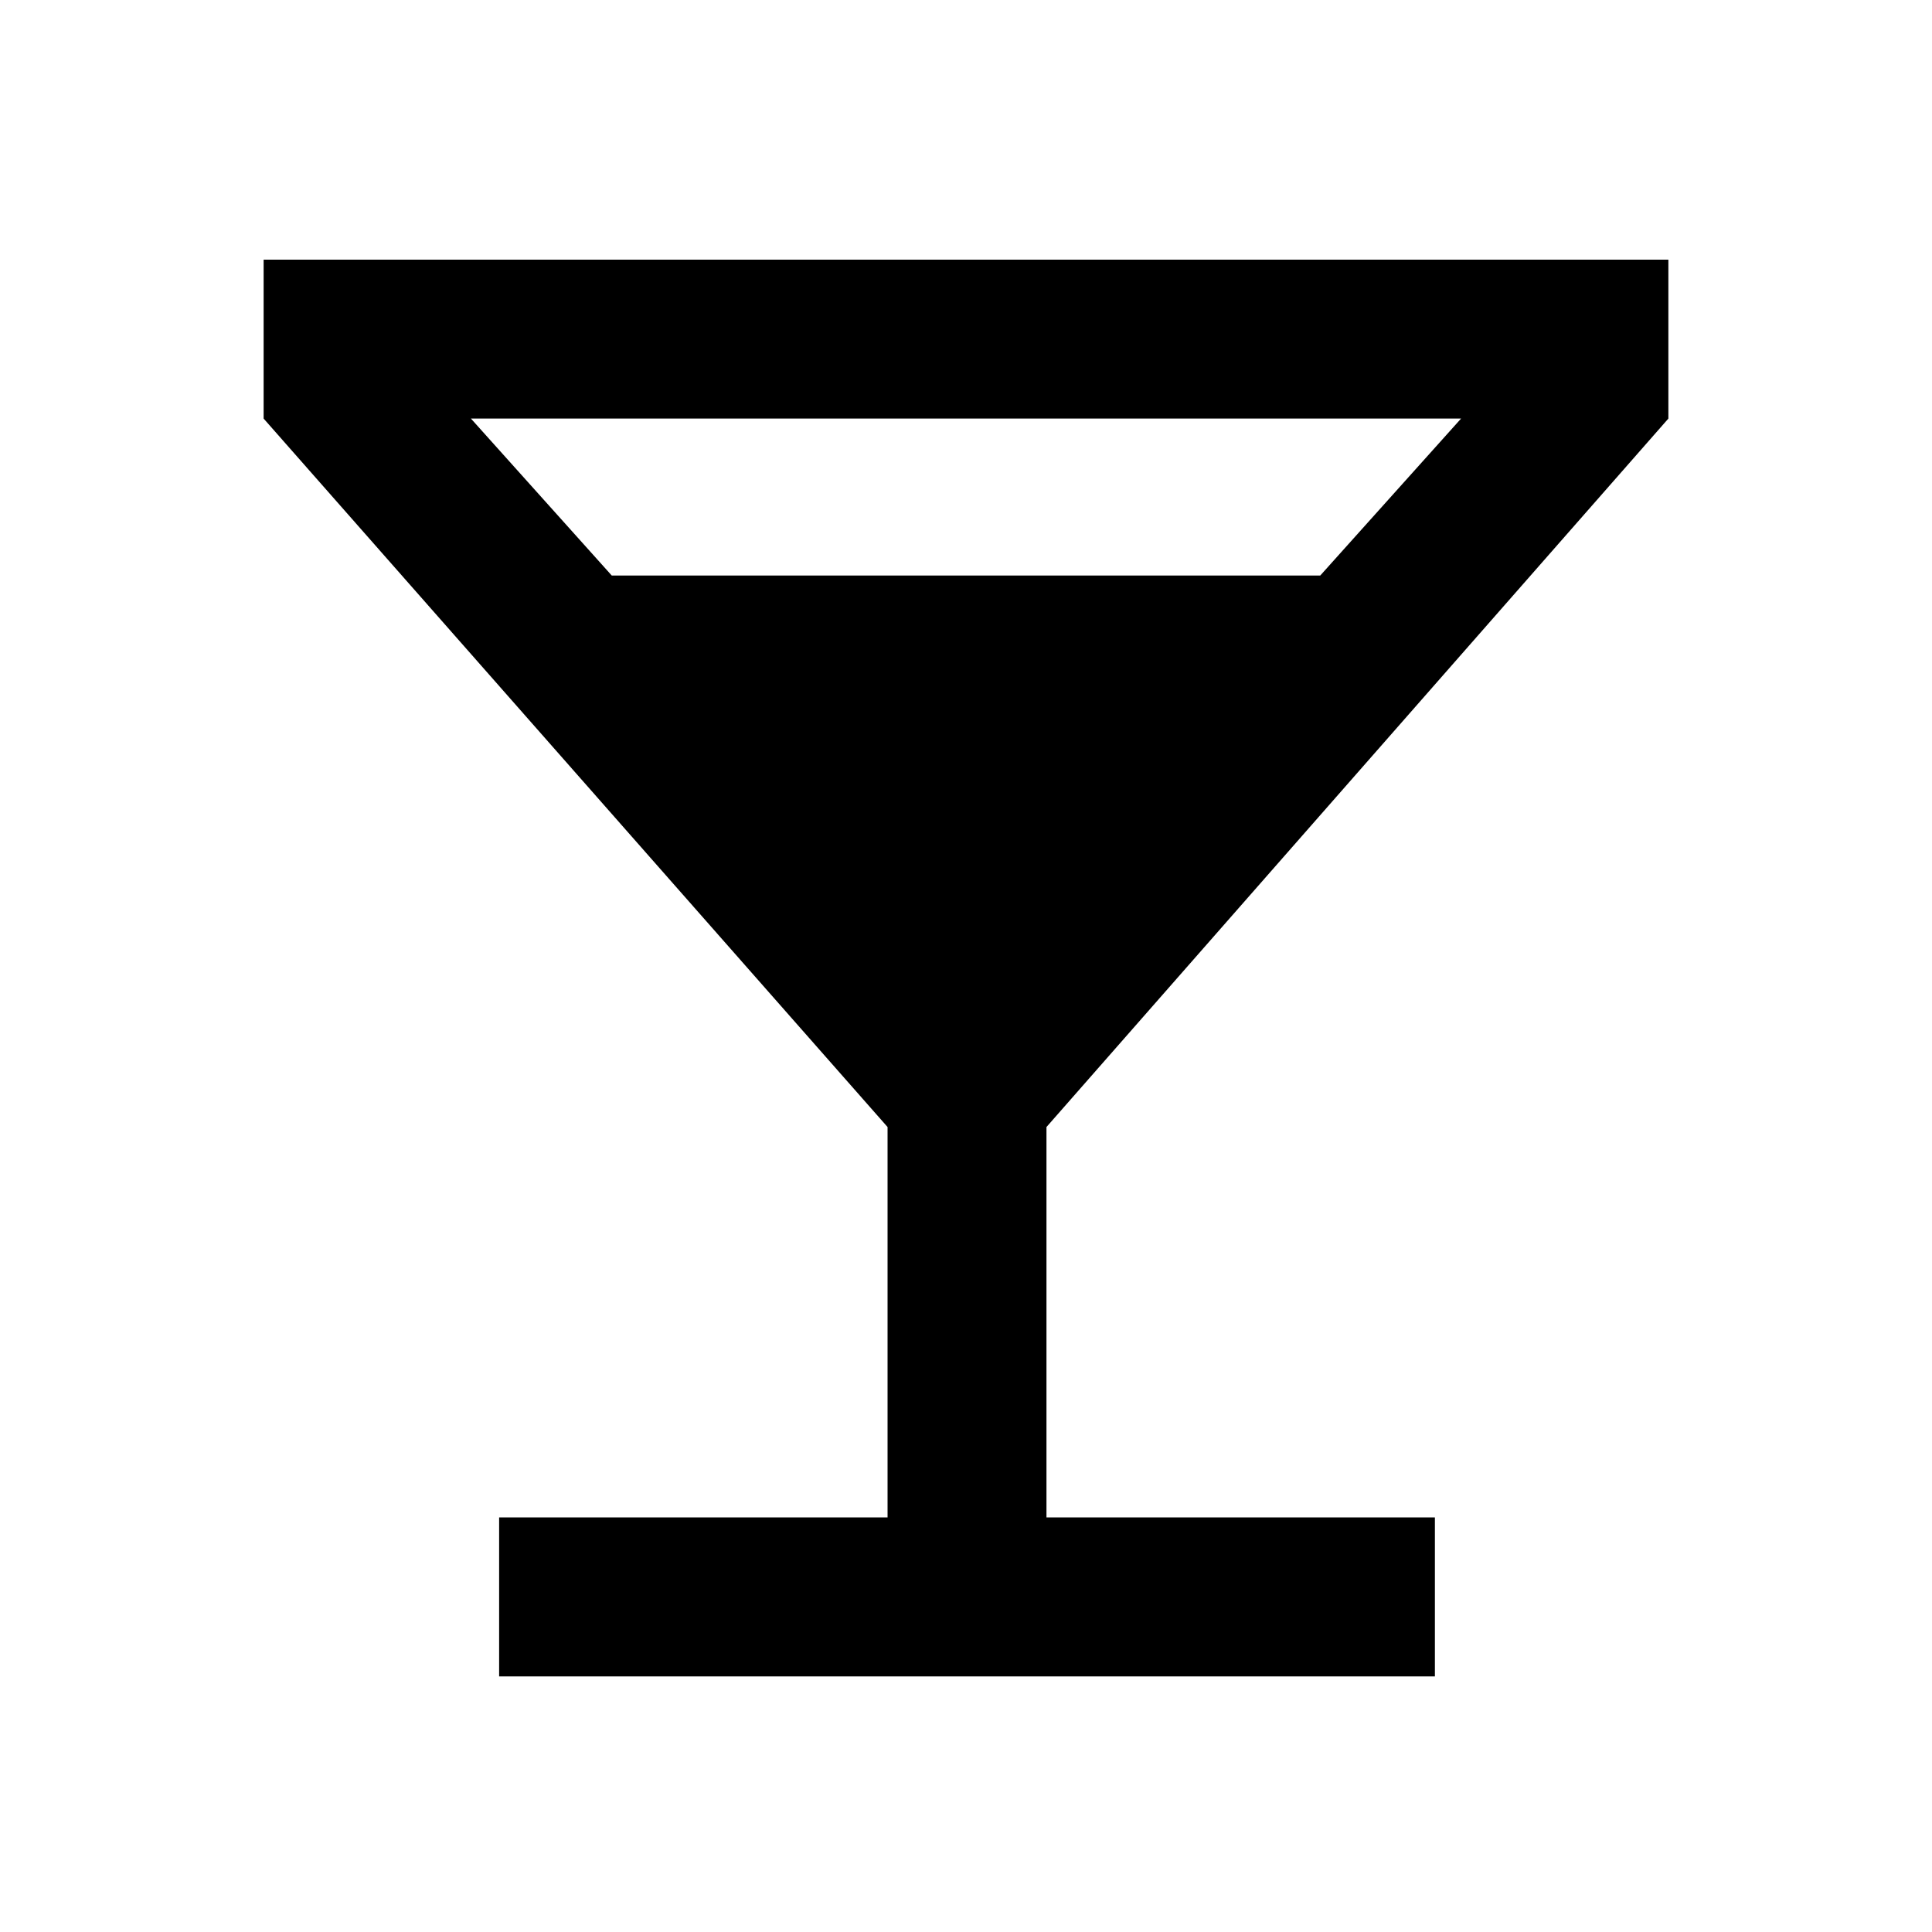 <svg xmlns="http://www.w3.org/2000/svg" height="20" width="20"><path d="M5.167 17.354V15.708H9.188V11.667L2.729 4.333V2.688H17.271V4.333L10.833 11.667V15.708H14.854V17.354ZM6.333 5.958H13.667L15.125 4.333H4.875ZM10 10.083 12.229 7.604H7.792ZM10 10.083 7.792 7.604H12.229Z"/></svg>